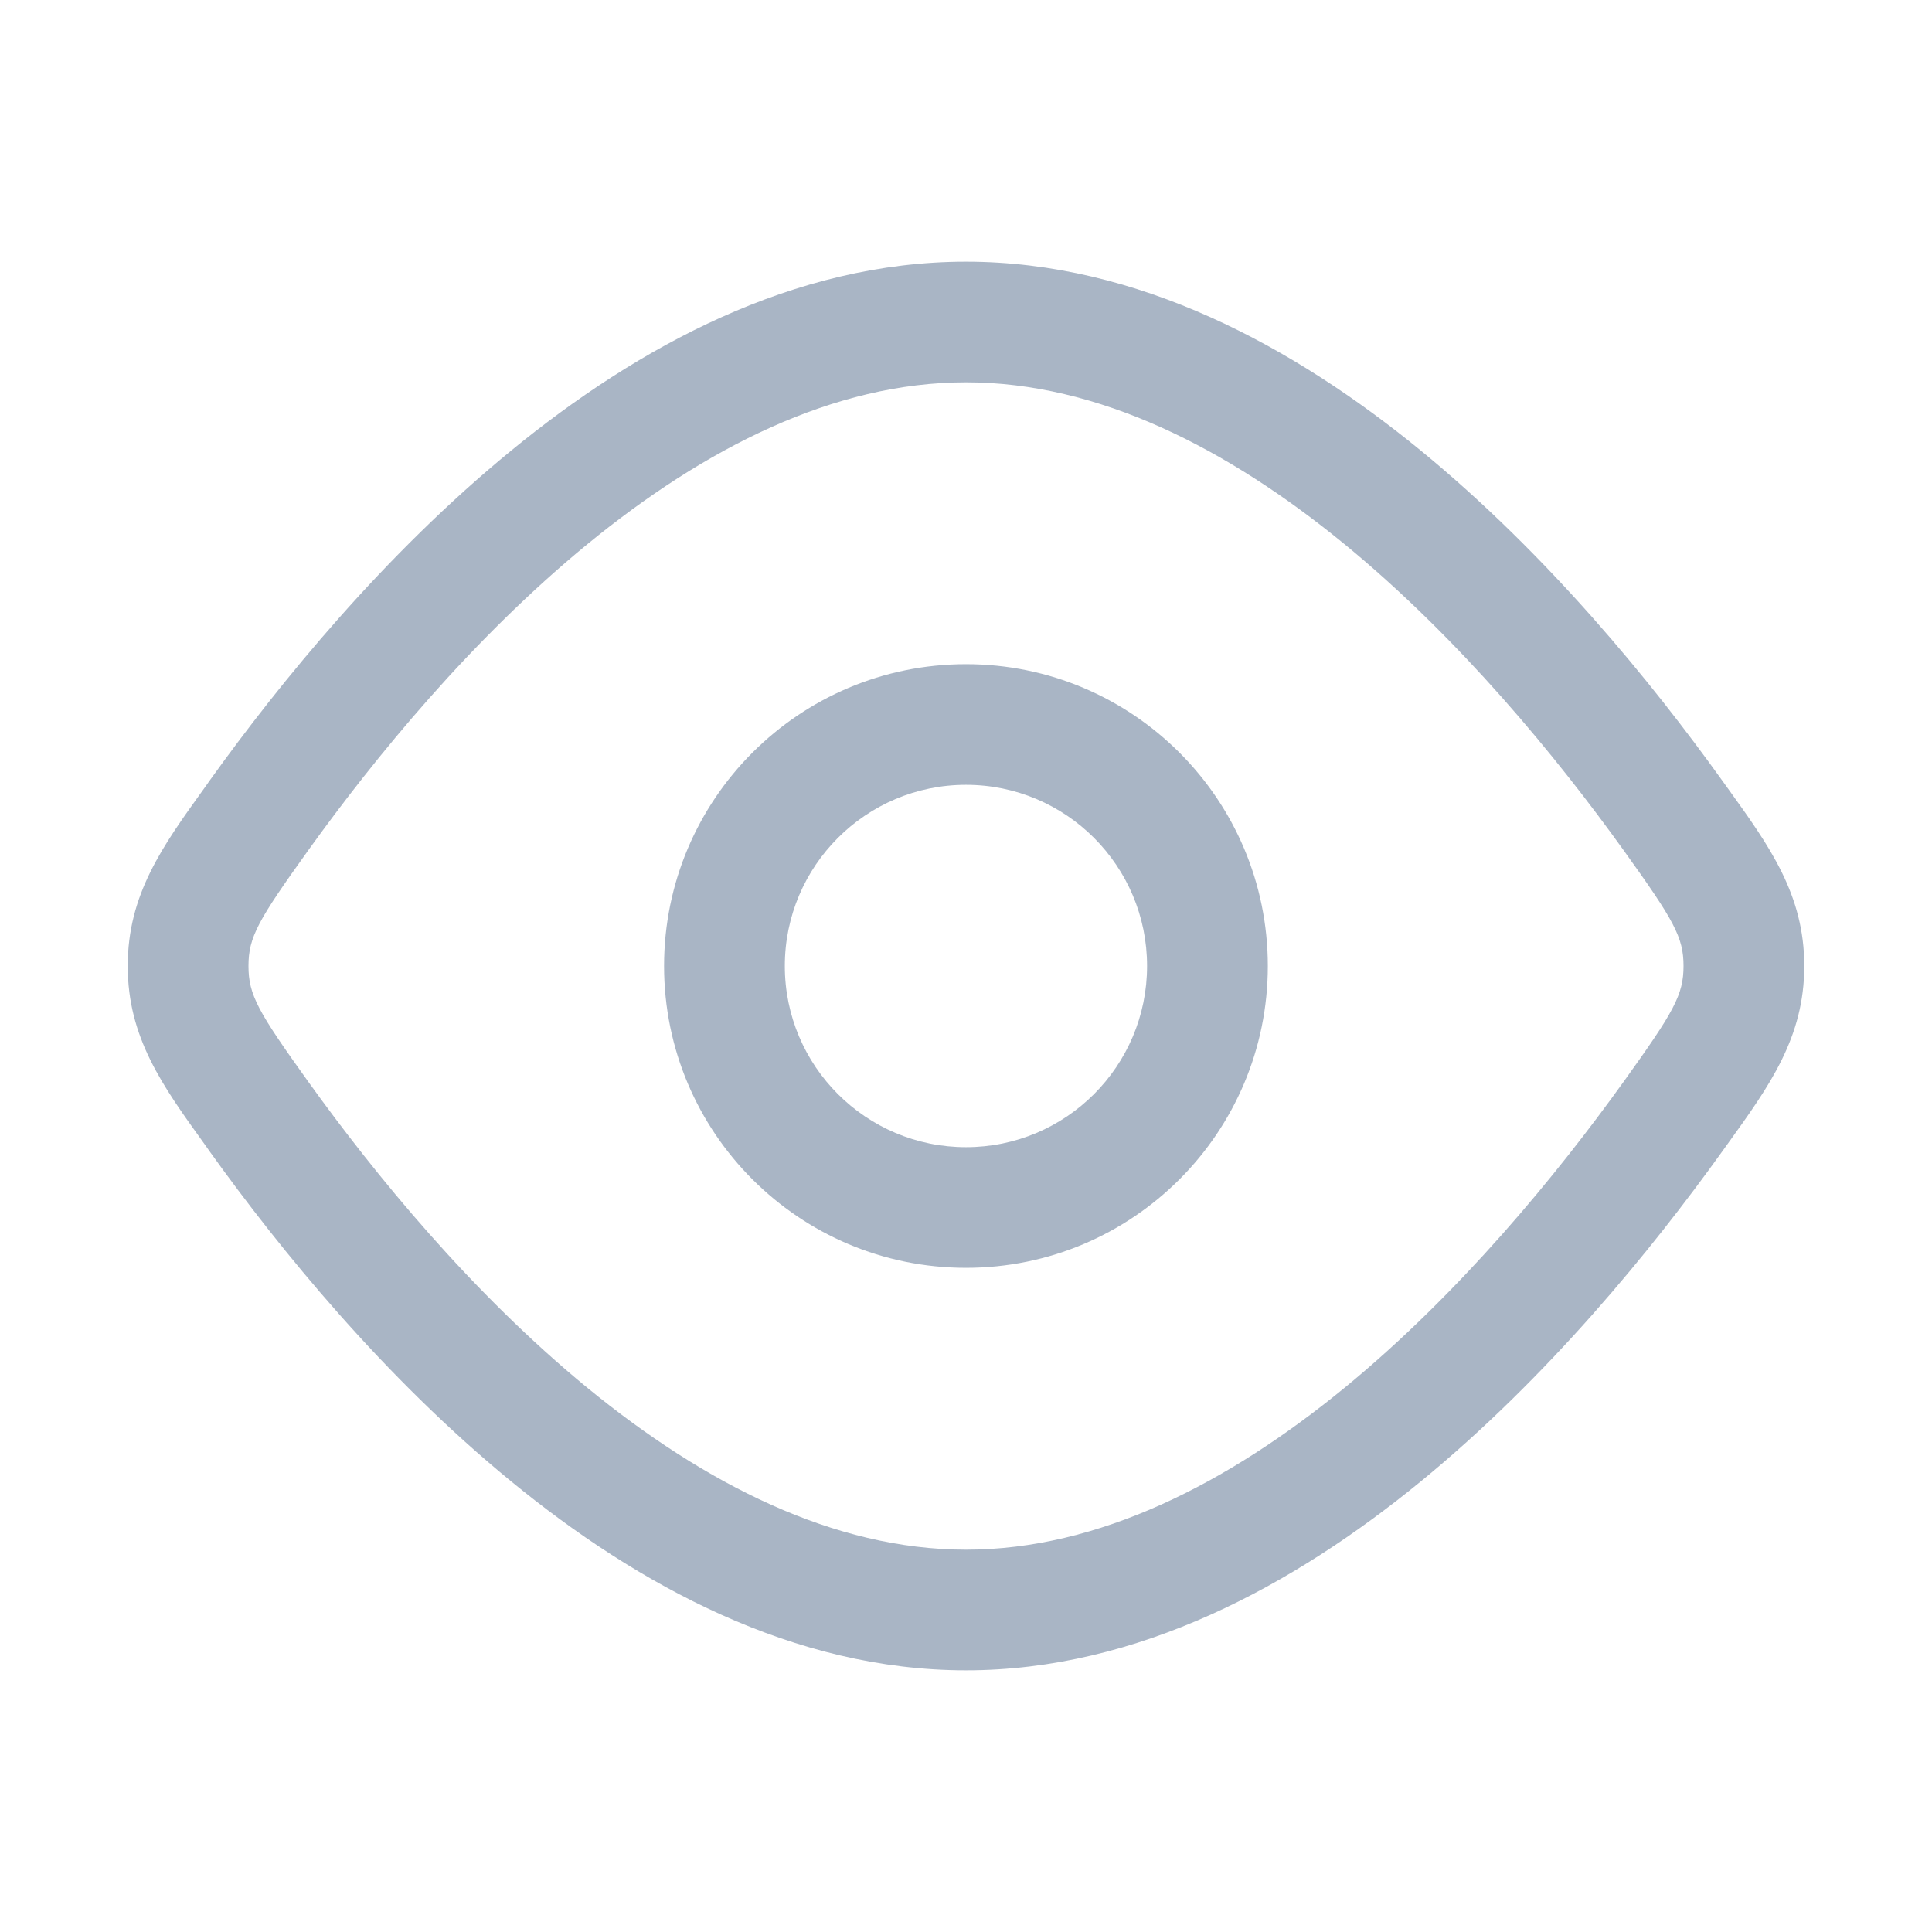 <svg width="18" height="18" viewBox="0 0 18 18" fill="none" xmlns="http://www.w3.org/2000/svg">
<path fill-rule="evenodd" clip-rule="evenodd" d="M9 6.188C7.446 6.188 6.187 7.447 6.187 9C6.187 10.553 7.446 11.812 9 11.812C10.553 11.812 11.812 10.553 11.812 9C11.812 7.447 10.553 6.188 9 6.188ZM7.312 9C7.312 8.068 8.068 7.312 9 7.312C9.932 7.312 10.687 8.068 10.687 9C10.687 9.932 9.932 10.688 9 10.688C8.068 10.688 7.312 9.932 7.312 9Z" fill="#A9B5C5"/>
<path fill-rule="evenodd" clip-rule="evenodd" d="M9 2.438C7.394 2.438 5.942 3.232 4.764 4.197C3.578 5.167 2.609 6.359 1.958 7.266L1.905 7.341C1.513 7.885 1.19 8.334 1.19 9C1.19 9.666 1.513 10.115 1.905 10.659L1.958 10.734C2.609 11.641 3.578 12.833 4.764 13.803C5.942 14.768 7.394 15.562 9 15.562C10.605 15.562 12.057 14.768 13.236 13.803C14.421 12.833 15.39 11.641 16.041 10.734L16.095 10.659C16.487 10.115 16.81 9.666 16.81 9C16.81 8.334 16.487 7.885 16.095 7.341L16.041 7.266C15.39 6.359 14.421 5.167 13.236 4.197C12.057 3.232 10.605 2.438 9 2.438ZM2.872 7.922C3.494 7.056 4.397 5.951 5.476 5.067C6.562 4.179 7.765 3.562 9 3.562C10.234 3.562 11.438 4.179 12.523 5.067C13.602 5.951 14.505 7.056 15.127 7.922C15.595 8.574 15.685 8.731 15.685 9C15.685 9.269 15.595 9.426 15.127 10.078C14.505 10.944 13.602 12.049 12.523 12.933C11.438 13.821 10.234 14.438 9 14.438C7.765 14.438 6.562 13.821 5.476 12.933C4.397 12.049 3.494 10.944 2.872 10.078C2.404 9.426 2.315 9.269 2.315 9C2.315 8.731 2.404 8.574 2.872 7.922Z" fill="#A9B5C5"/>
</svg>
